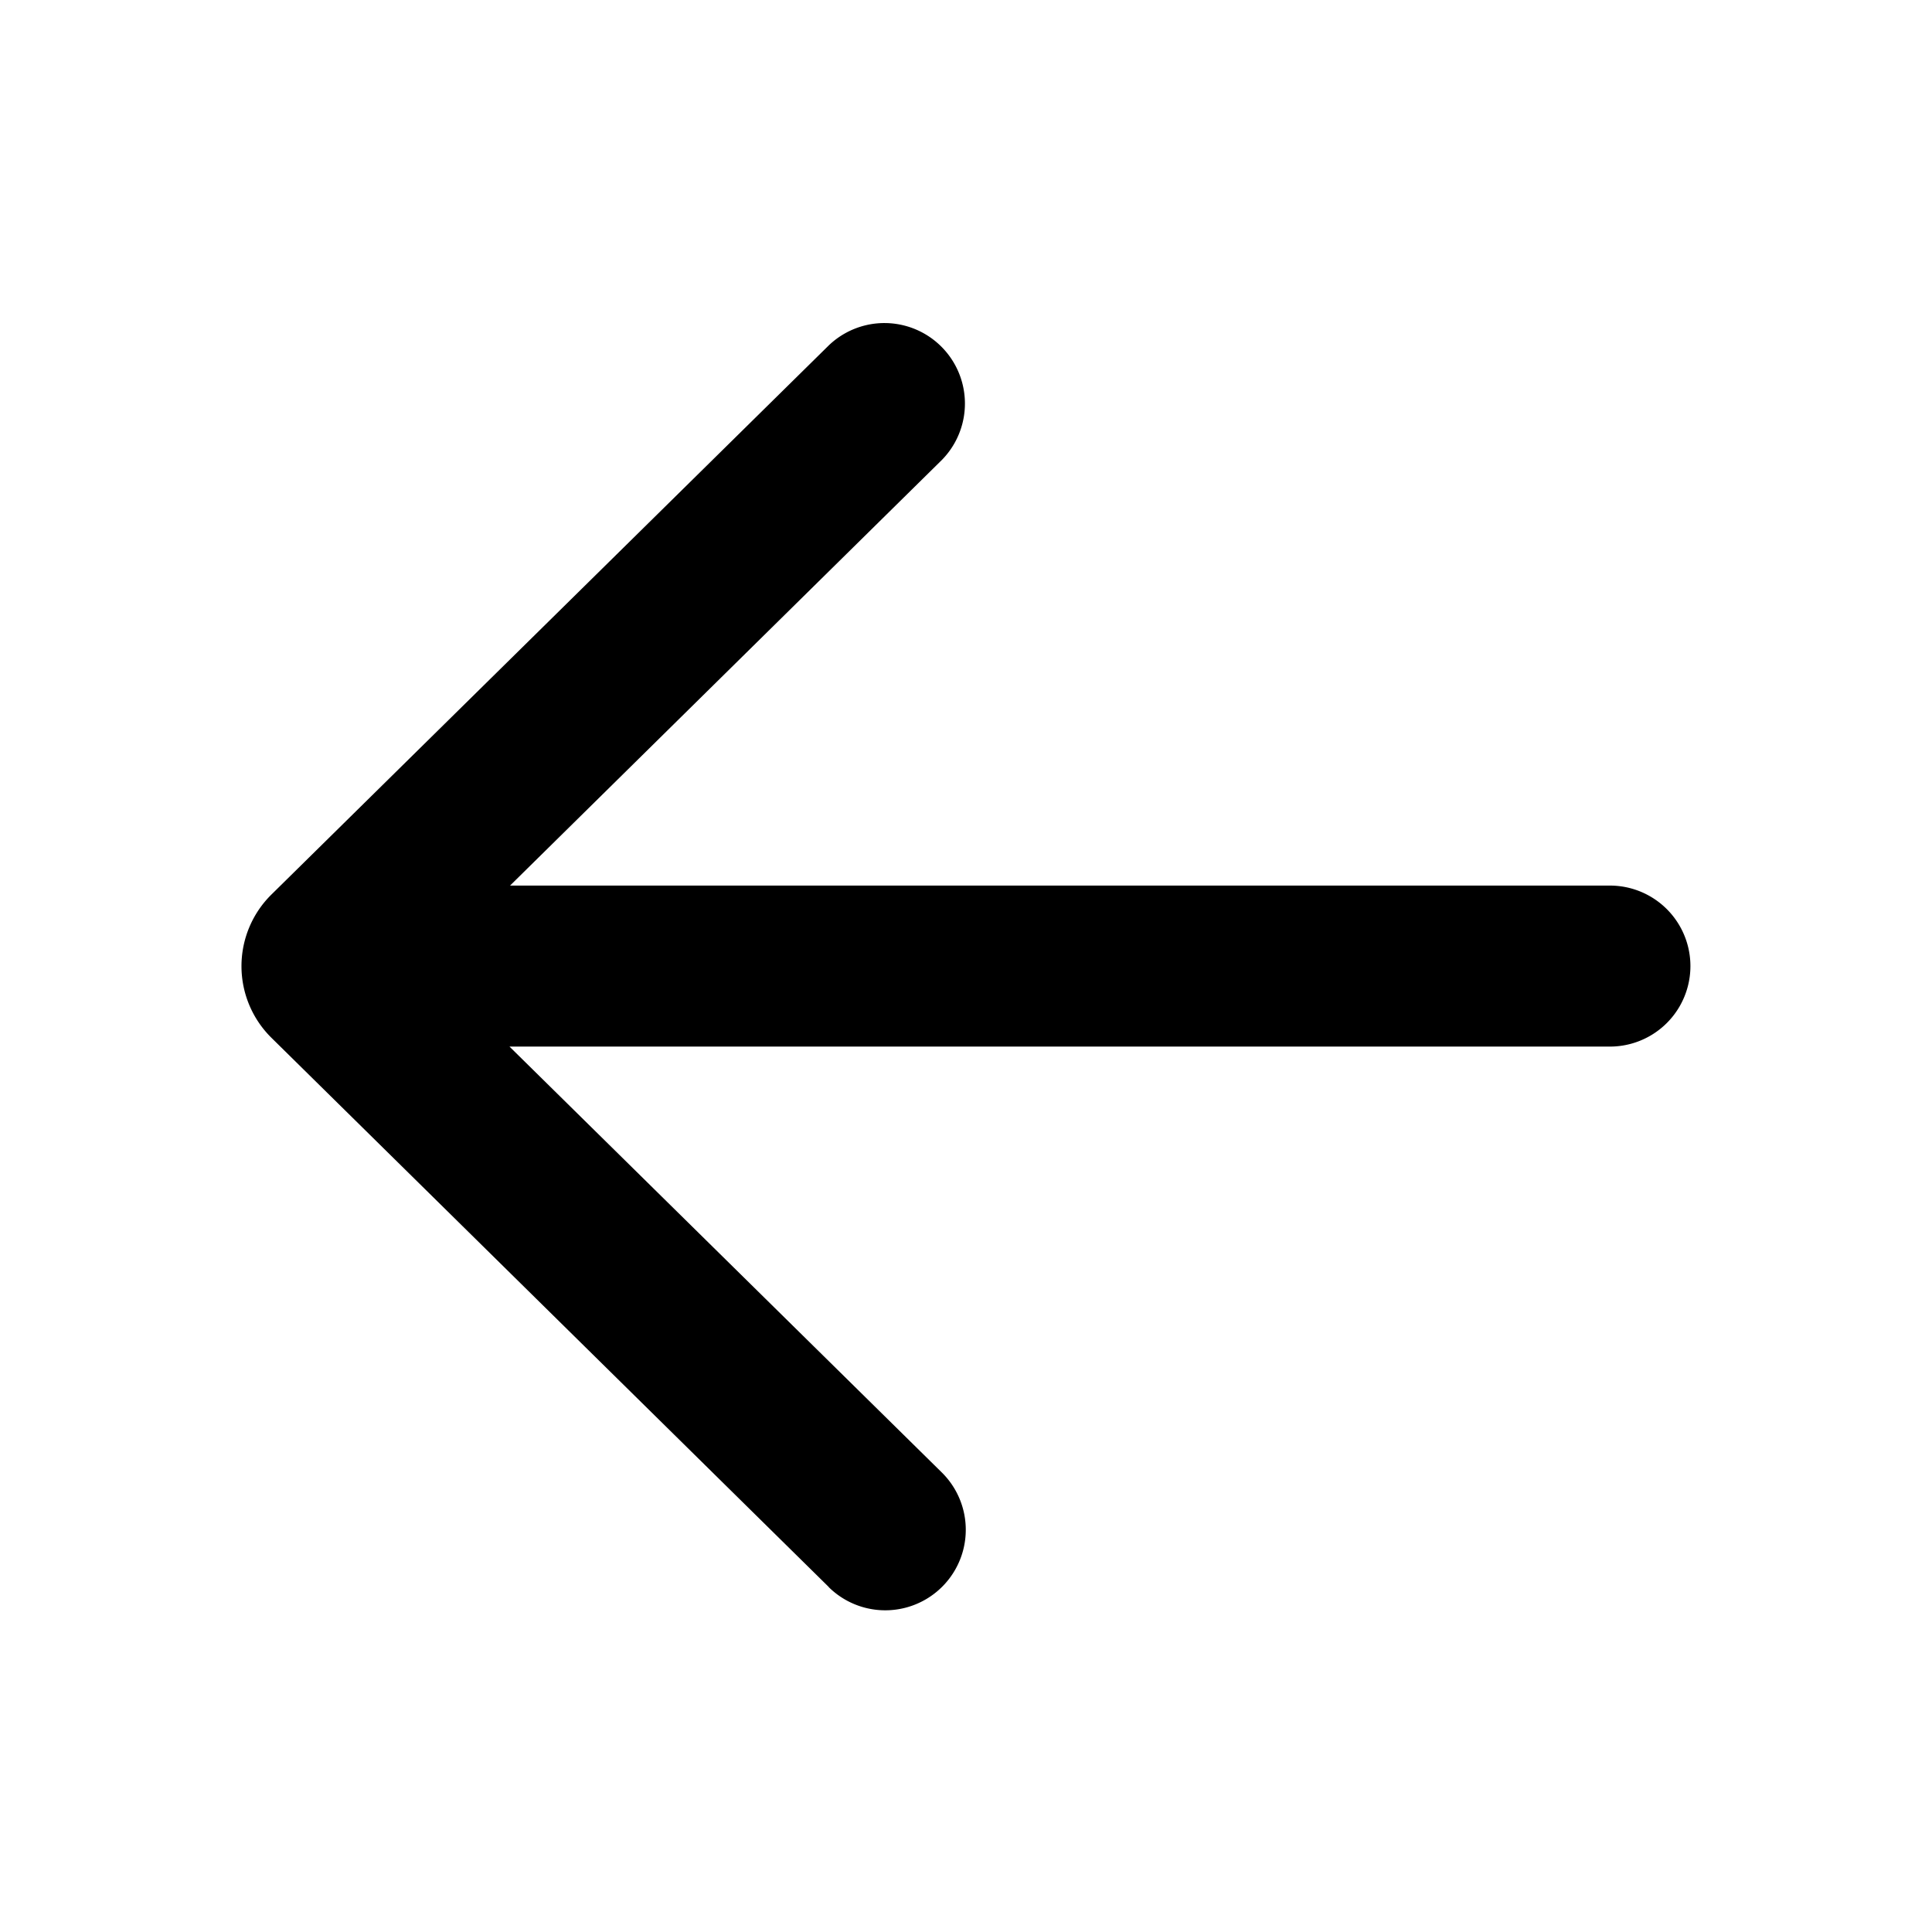 <svg width="24" height="24" fill="none" viewBox="0 0 24 24" xmlns="http://www.w3.org/2000/svg"><path d="M10.295 19.716a1 1 0 0 0 1.404-1.425l-5.37-5.29h13.67a1 1 0 1 0 0-2H6.336L11.7 5.714a1 1 0 0 0-1.404-1.424l-6.924 6.822a1.25 1.25 0 0 0 0 1.78l6.924 6.823Z" fill="currentColor"/></svg>

